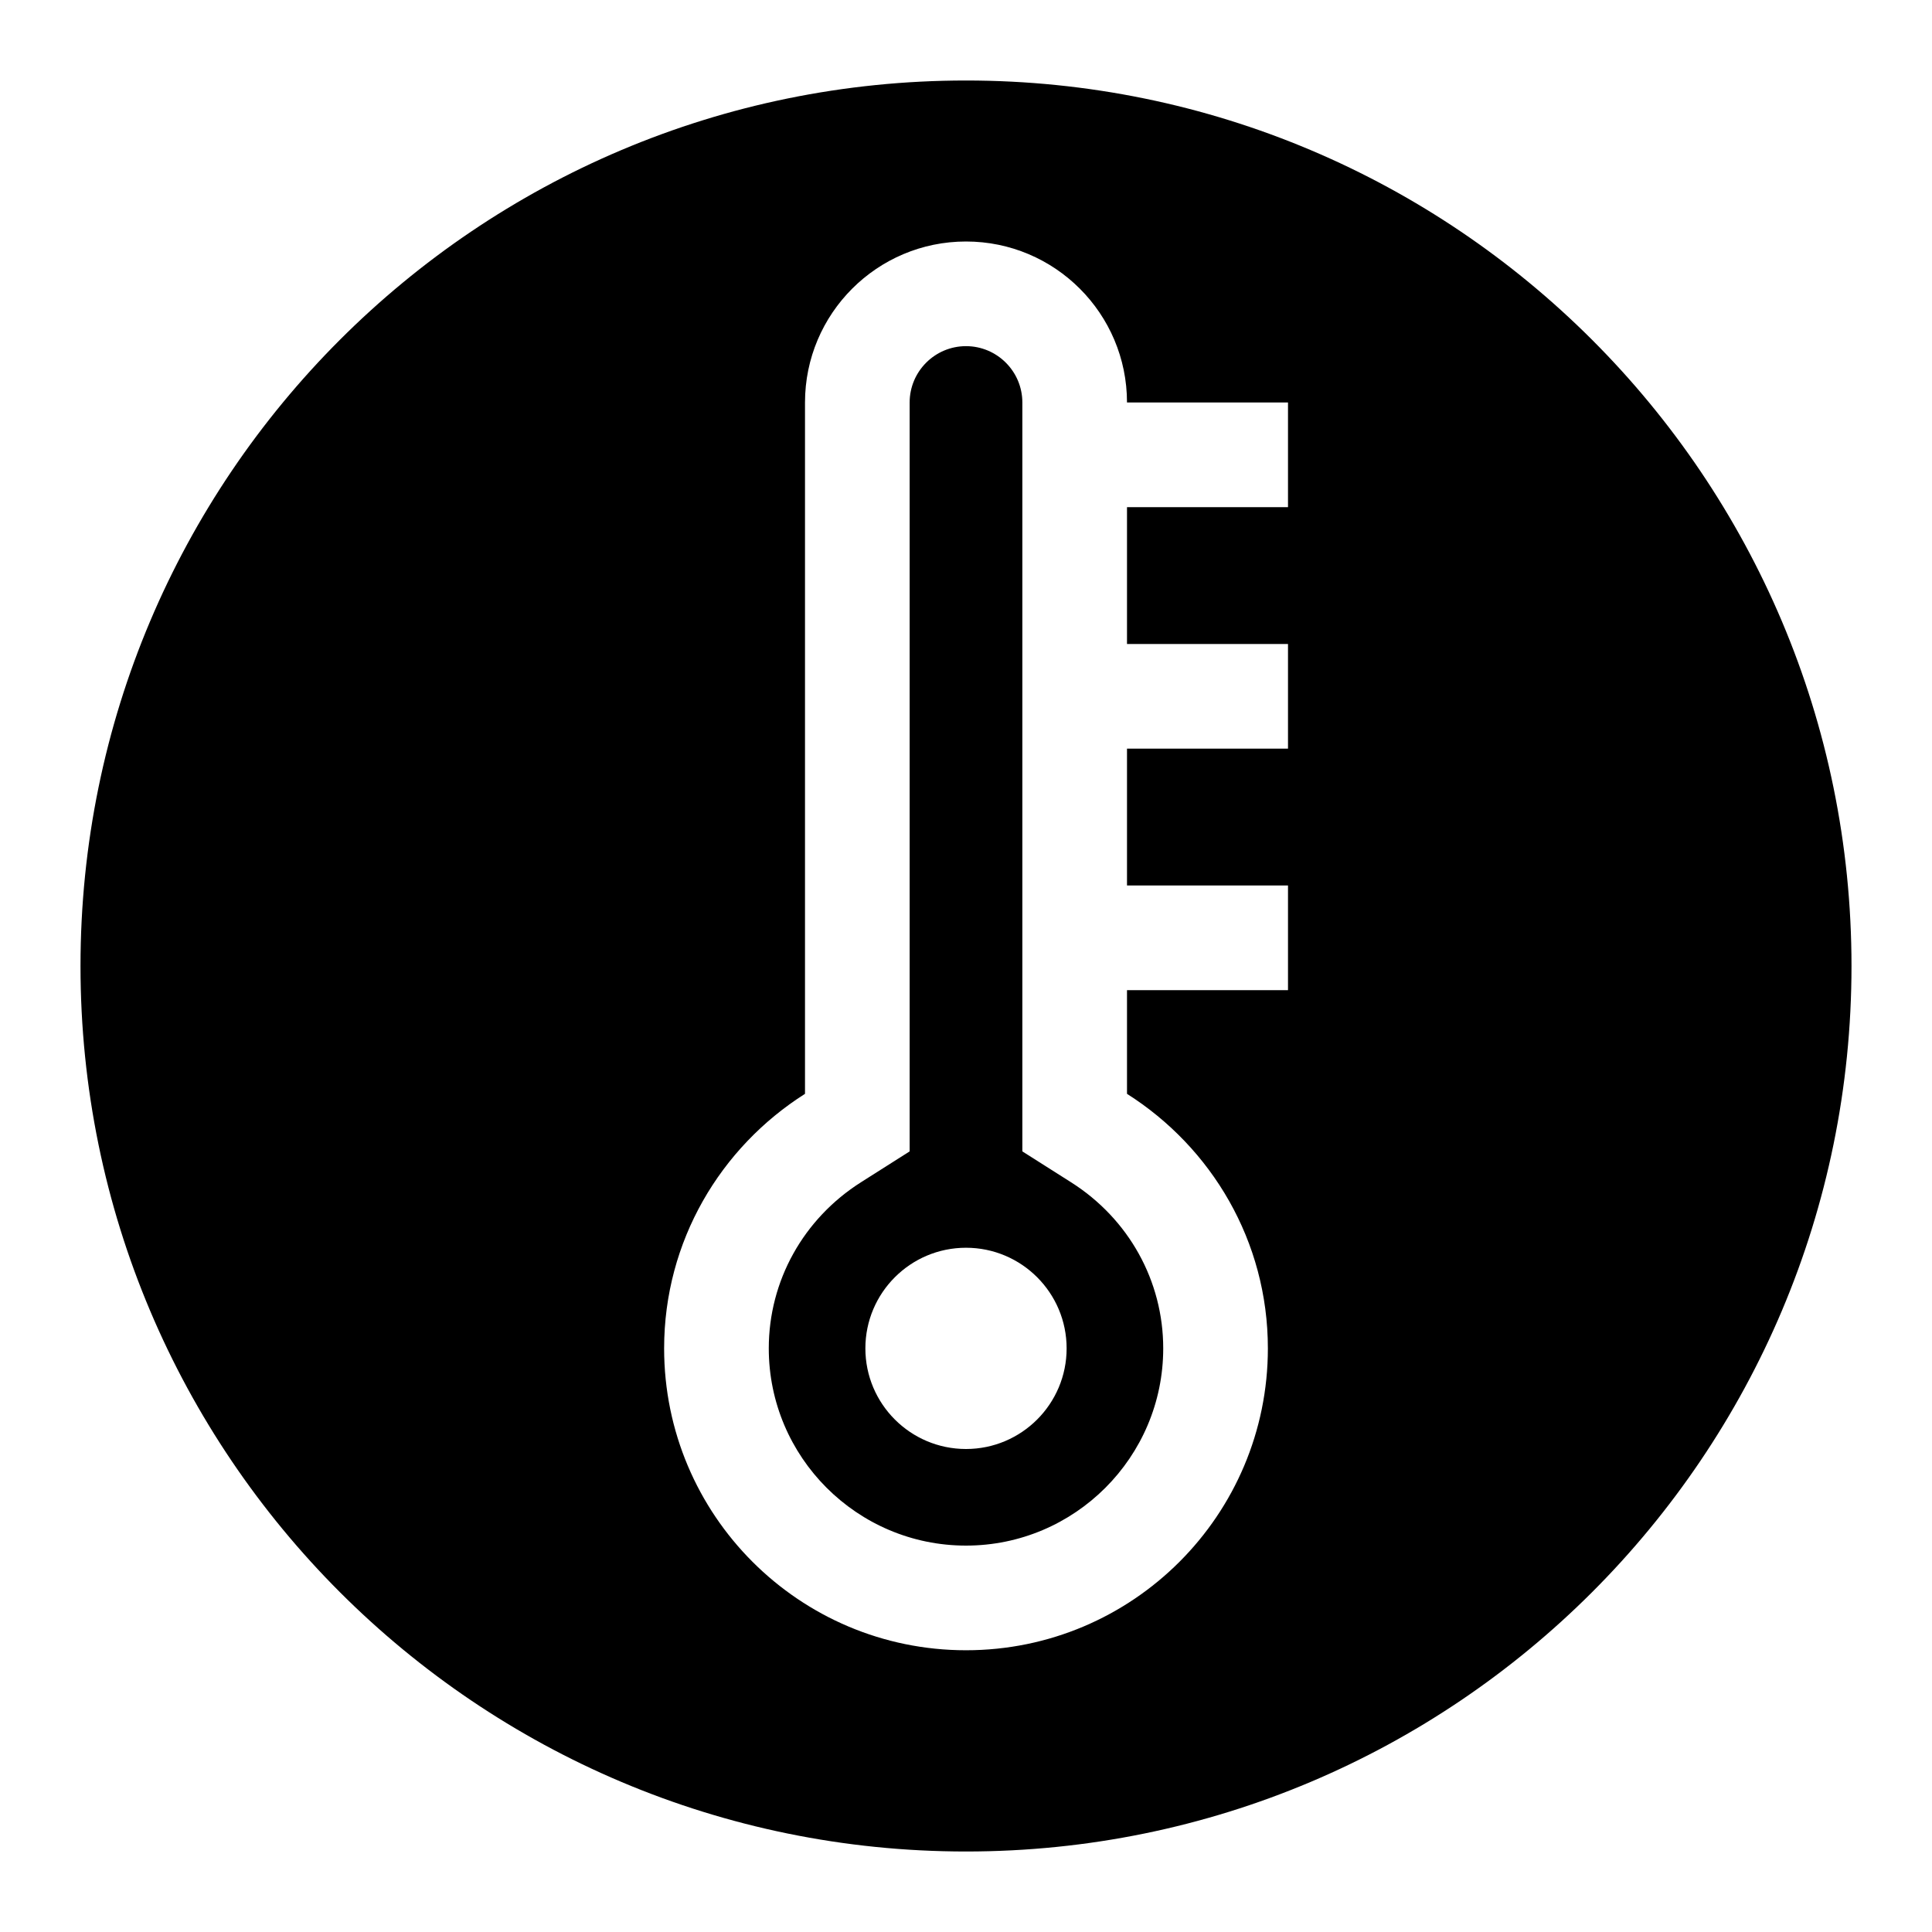 <svg viewBox="0 0 24 24"><path fill-rule="evenodd" clip-rule="evenodd" d="M1 12C1 5.925 5.925 1 12 1C18.075 1 23 5.925 23 12C23 18.075 18.075 23 12 23C5.925 23 1 18.075 1 12ZM14 6.3H16V5H14C14 3.896 13.104 3 12 3C10.896 3 10 3.896 10 5V13.588C8.951 14.253 8.25 15.417 8.25 16.75C8.25 18.821 9.929 20.5 12 20.5C14.071 20.5 15.75 18.821 15.75 16.75C15.75 15.417 15.049 14.253 14 13.588V12.3H16V11H14V9.3H16V8H14V6.3ZM12.7 14.303L13.304 14.686C14.022 15.141 14.45 15.912 14.45 16.75C14.45 18.101 13.351 19.2 12 19.2C10.649 19.2 9.55 18.101 9.55 16.75C9.55 15.912 9.979 15.141 10.696 14.686L11.3 14.303V5C11.3 4.614 11.614 4.3 12 4.3C12.386 4.3 12.7 4.614 12.7 5V14.303ZM10.75 16.75C10.75 17.44 11.31 18 12 18C12.69 18 13.25 17.44 13.25 16.75C13.25 16.06 12.69 15.5 12 15.5C11.31 15.5 10.75 16.06 10.75 16.75Z"/></svg>